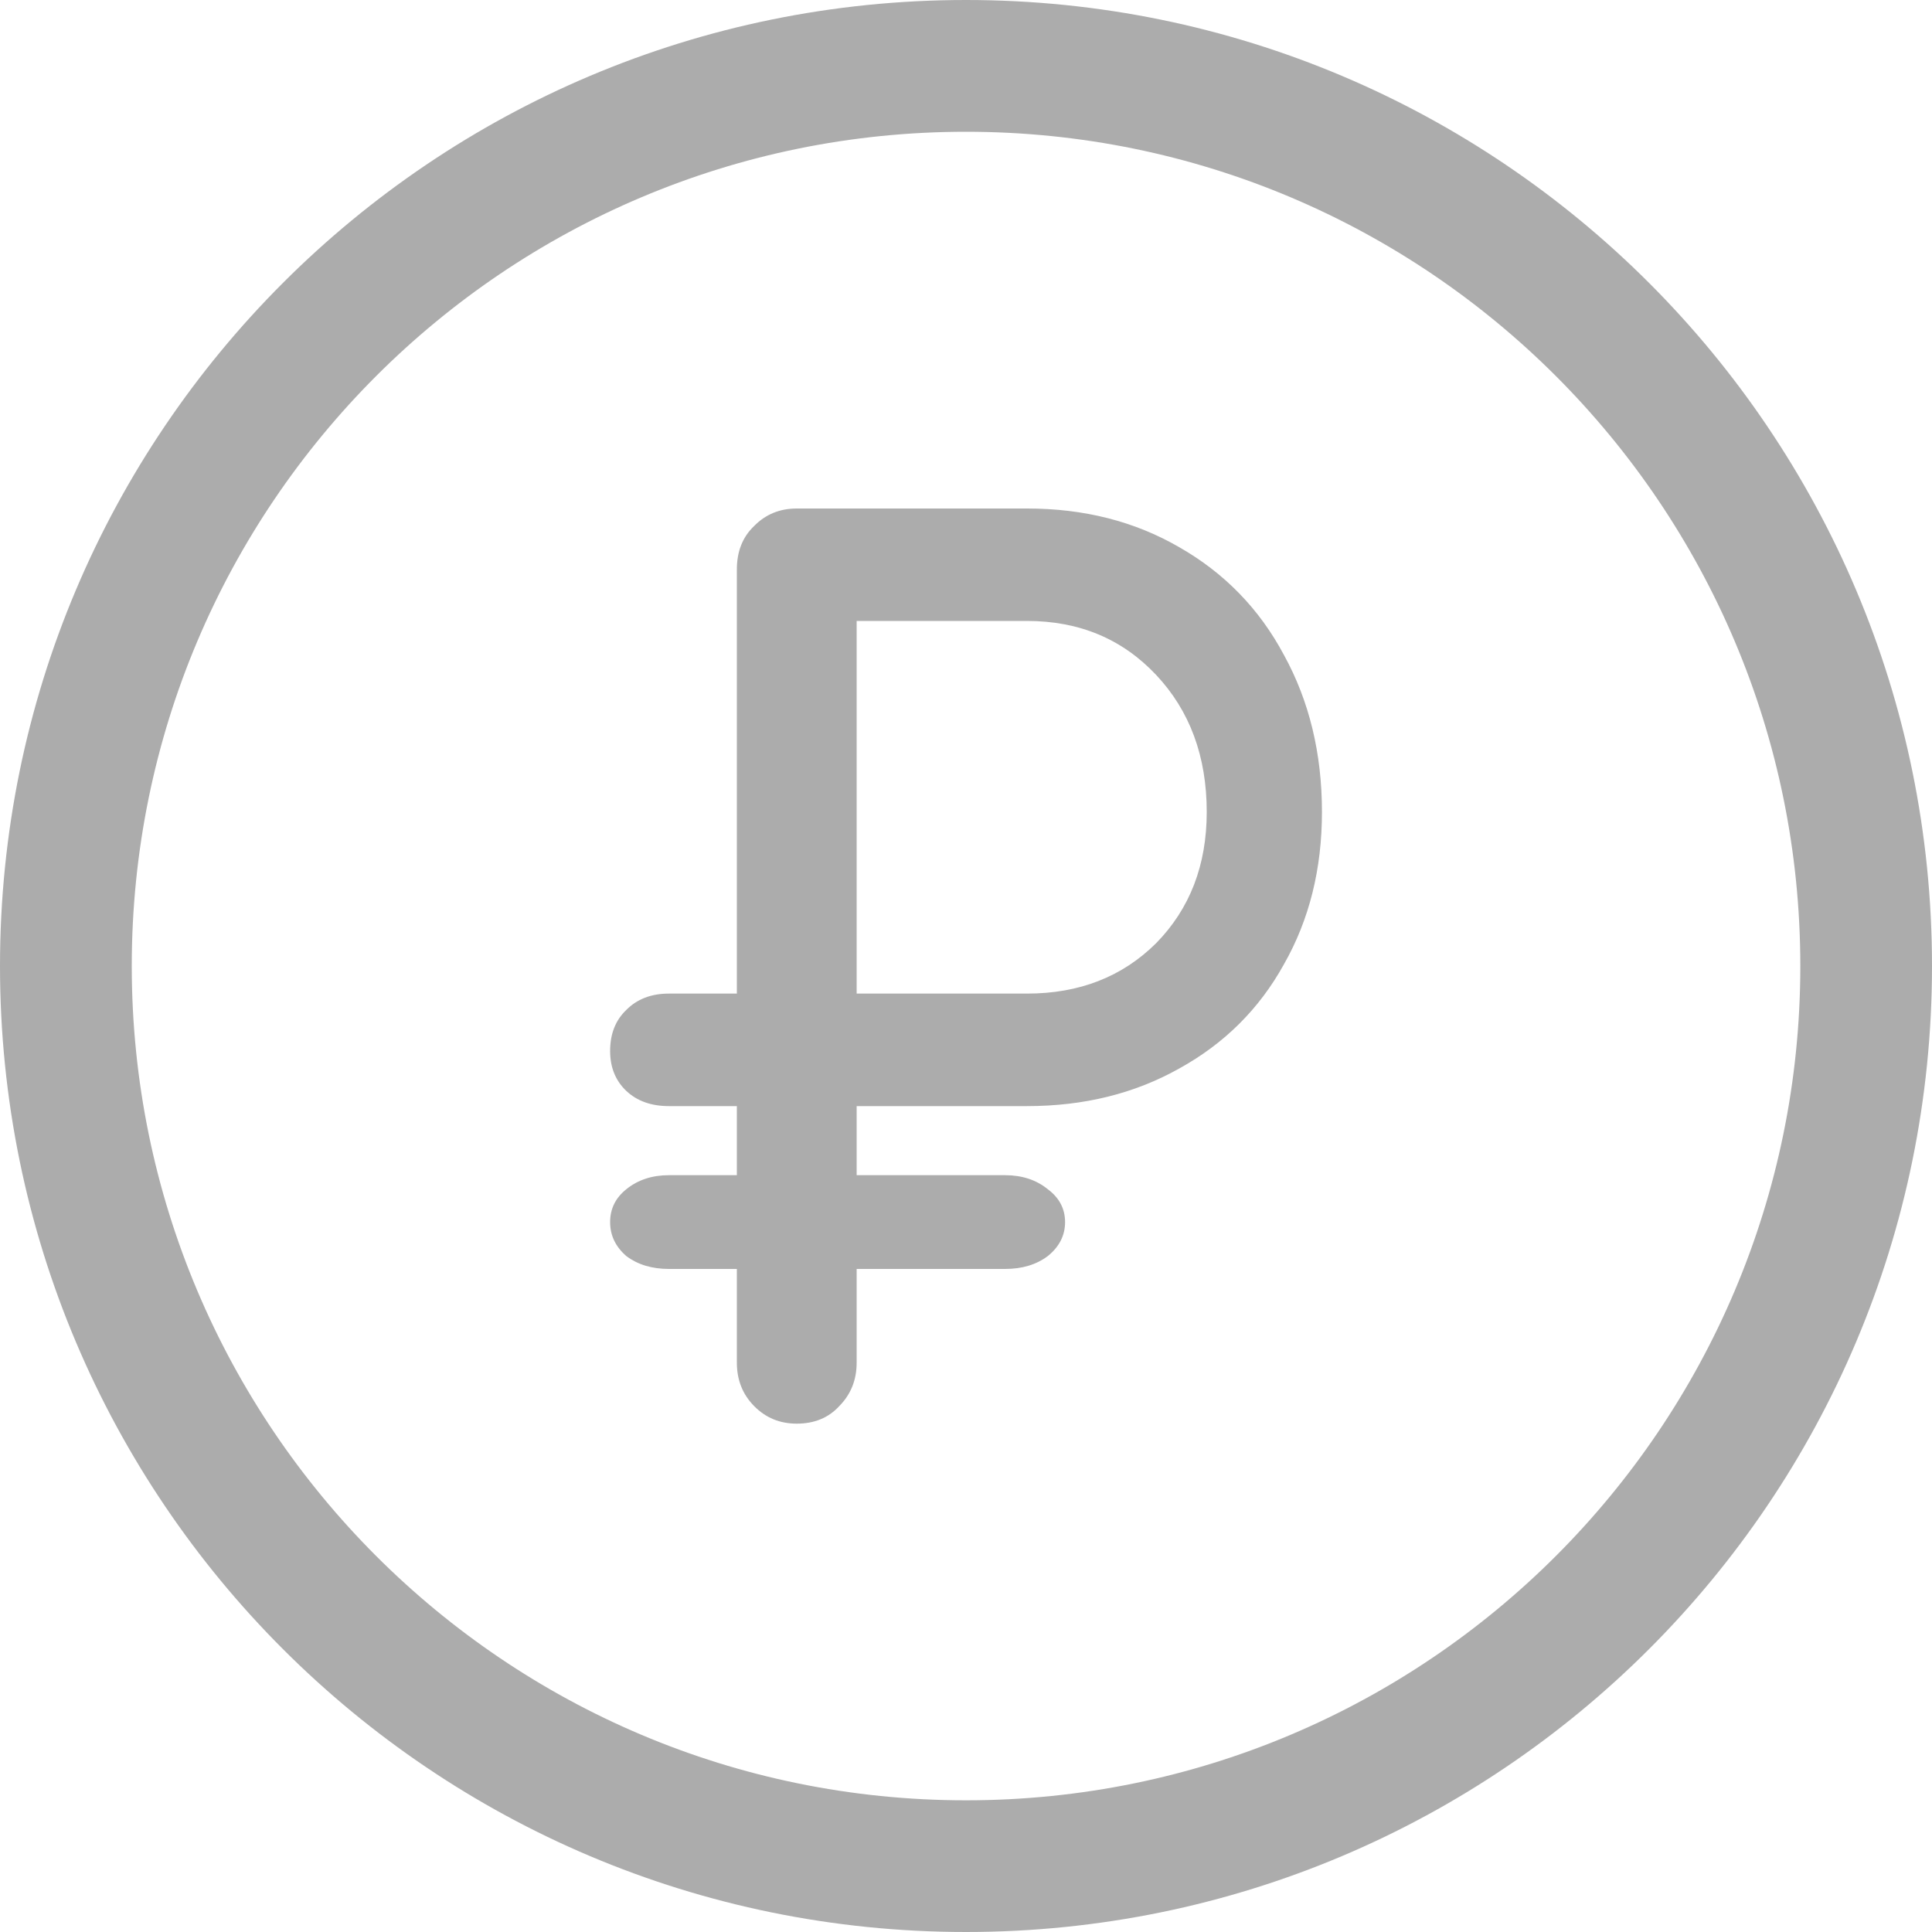 <svg width="25" height="25" viewBox="0 0 25 25" fill="none" xmlns="http://www.w3.org/2000/svg">
<g clip-path="url(#clip0_6431_11950)">
<path fill-rule="evenodd" clip-rule="evenodd" d="M23.296 12.5C23.296 18.462 18.462 23.296 12.5 23.296C6.538 23.296 1.705 18.462 1.705 12.5C1.705 6.538 6.538 1.705 12.5 1.705C18.462 1.705 23.296 6.538 23.296 12.5ZM25 12.5C25 19.404 19.404 25 12.5 25C5.596 25 0 19.404 0 12.5C0 5.596 5.596 0 12.5 0C19.404 0 25 5.596 25 12.5ZM11.085 15.207V14.313H13.29C14.026 14.313 14.681 14.151 15.258 13.827C15.844 13.504 16.296 13.054 16.614 12.478C16.942 11.902 17.106 11.245 17.106 10.507C17.106 9.749 16.942 9.071 16.614 8.475C16.296 7.879 15.844 7.414 15.258 7.08C14.681 6.746 14.026 6.58 13.29 6.58H10.31C10.091 6.58 9.907 6.655 9.758 6.807C9.609 6.949 9.535 7.136 9.535 7.368V12.857H8.655C8.427 12.857 8.243 12.928 8.104 13.069C7.965 13.201 7.895 13.378 7.895 13.6C7.895 13.812 7.965 13.984 8.104 14.116C8.243 14.247 8.427 14.313 8.655 14.313H9.535V15.207H8.655C8.437 15.207 8.253 15.268 8.104 15.389C7.965 15.5 7.895 15.642 7.895 15.814C7.895 15.986 7.965 16.132 8.104 16.253C8.253 16.365 8.437 16.42 8.655 16.42H9.535V17.633C9.535 17.856 9.609 18.043 9.758 18.194C9.907 18.346 10.091 18.422 10.31 18.422C10.538 18.422 10.722 18.346 10.861 18.194C11.01 18.043 11.085 17.856 11.085 17.633V16.42H13.007C13.226 16.42 13.41 16.365 13.559 16.253C13.708 16.132 13.782 15.986 13.782 15.814C13.782 15.642 13.708 15.5 13.559 15.389C13.41 15.268 13.226 15.207 13.007 15.207H11.085ZM13.29 12.857H11.085V8.035H13.29C13.966 8.035 14.522 8.268 14.96 8.733C15.397 9.198 15.615 9.789 15.615 10.507C15.615 11.194 15.397 11.76 14.96 12.205C14.522 12.64 13.966 12.857 13.29 12.857Z" fill="#ACACAC"/>
</g>
<defs>
<clipPath id="clip0_6431_11950">
<rect width="25" height="25" fill="white"/>
</clipPath>
</defs>
</svg>

